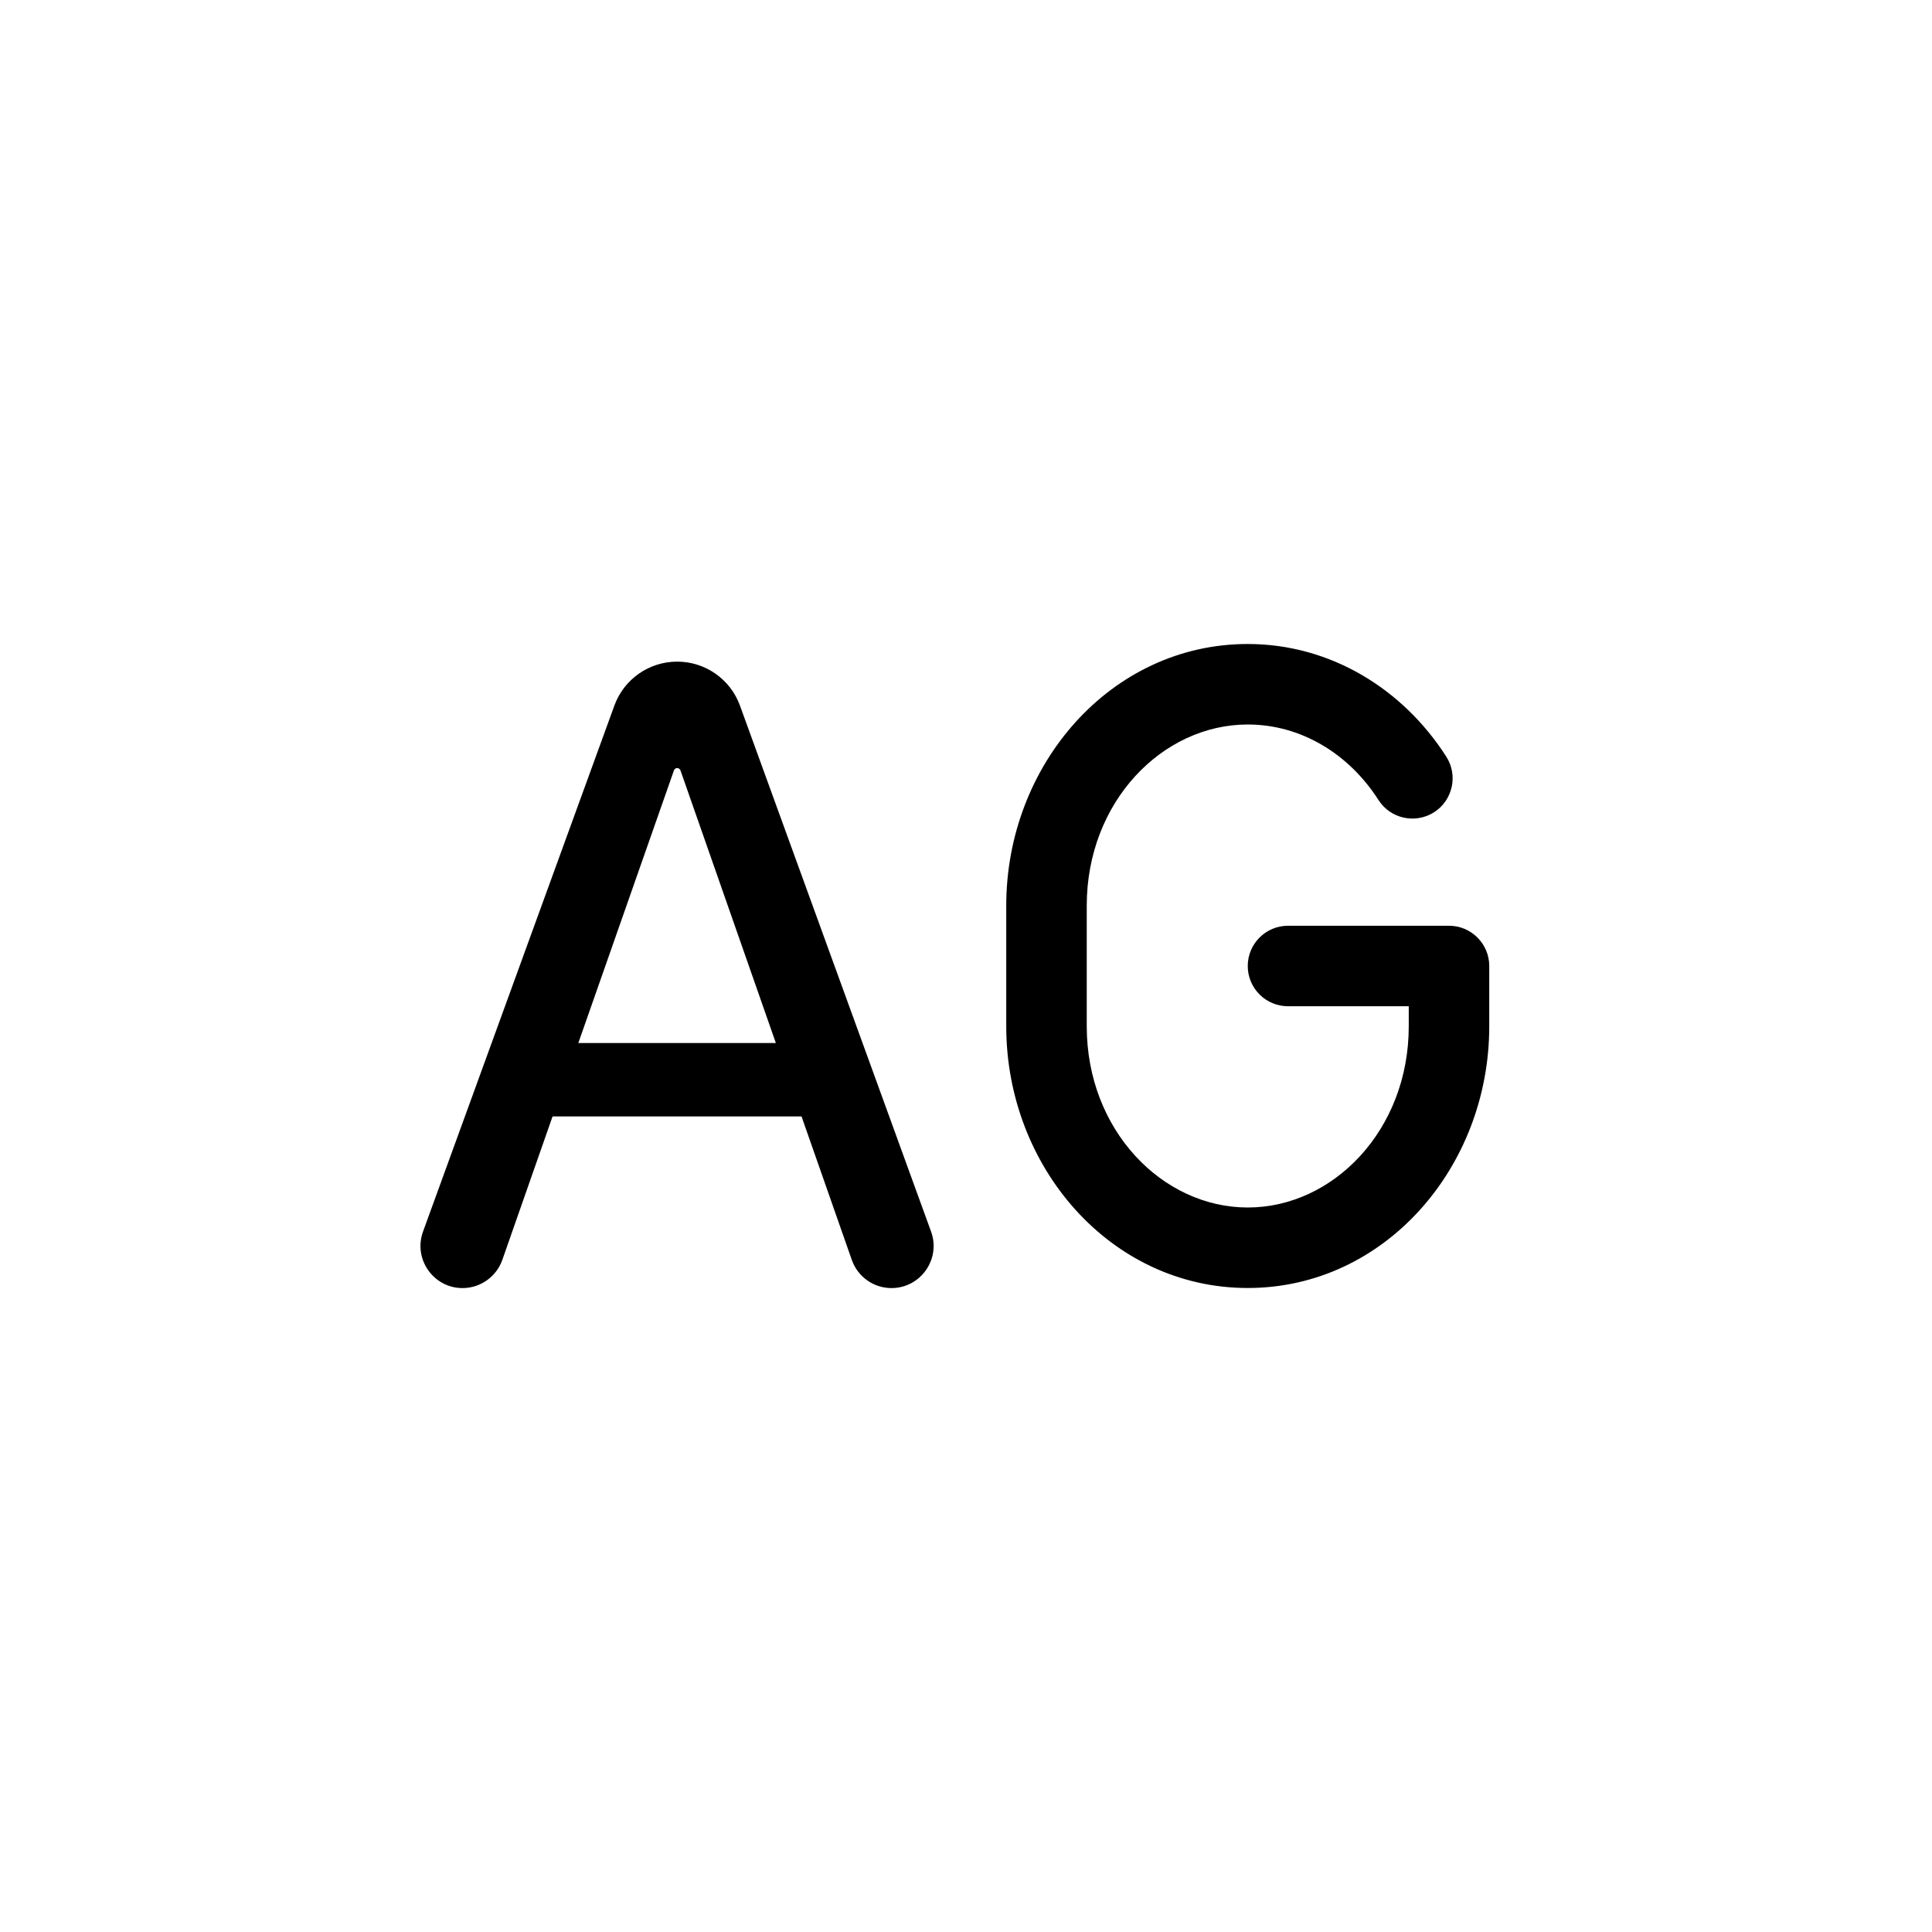 <svg width="24" height="24" viewBox="0 0 24 24" fill="none" xmlns="http://www.w3.org/2000/svg">
<path fill-rule="evenodd" clip-rule="evenodd" d="M15.5 8C13.799 8 12.5 9.501 12.5 11.25V12.75C12.5 14.499 13.799 16 15.5 16C17.201 16 18.5 14.499 18.5 12.75V12C18.5 11.724 18.276 11.5 18 11.5H16C15.724 11.5 15.5 11.724 15.5 12C15.5 12.276 15.724 12.5 16 12.5H17.5V12.75C17.5 14.039 16.561 15 15.5 15C14.439 15 13.5 14.039 13.5 12.75V11.25C13.5 9.961 14.439 9 15.5 9C16.154 9 16.752 9.357 17.124 9.938C17.273 10.171 17.582 10.238 17.815 10.09C18.047 9.941 18.115 9.631 17.966 9.399C17.434 8.567 16.536 8 15.5 8ZM5.746 16.001C5.968 16.001 6.166 15.86 6.24 15.651L6.864 13.869H9.957L10.581 15.65C10.654 15.86 10.852 16.001 11.074 16.001C11.437 16.001 11.69 15.64 11.566 15.299L9.192 8.765C9.073 8.437 8.761 8.219 8.412 8.219C8.063 8.219 7.751 8.437 7.632 8.765L5.255 15.299C5.131 15.64 5.384 16.001 5.746 16.001ZM9.638 12.957L8.453 9.57C8.446 9.553 8.43 9.541 8.412 9.541C8.394 9.541 8.378 9.553 8.372 9.57L7.184 12.957H9.638Z" fill="currentColor" />
</svg>
